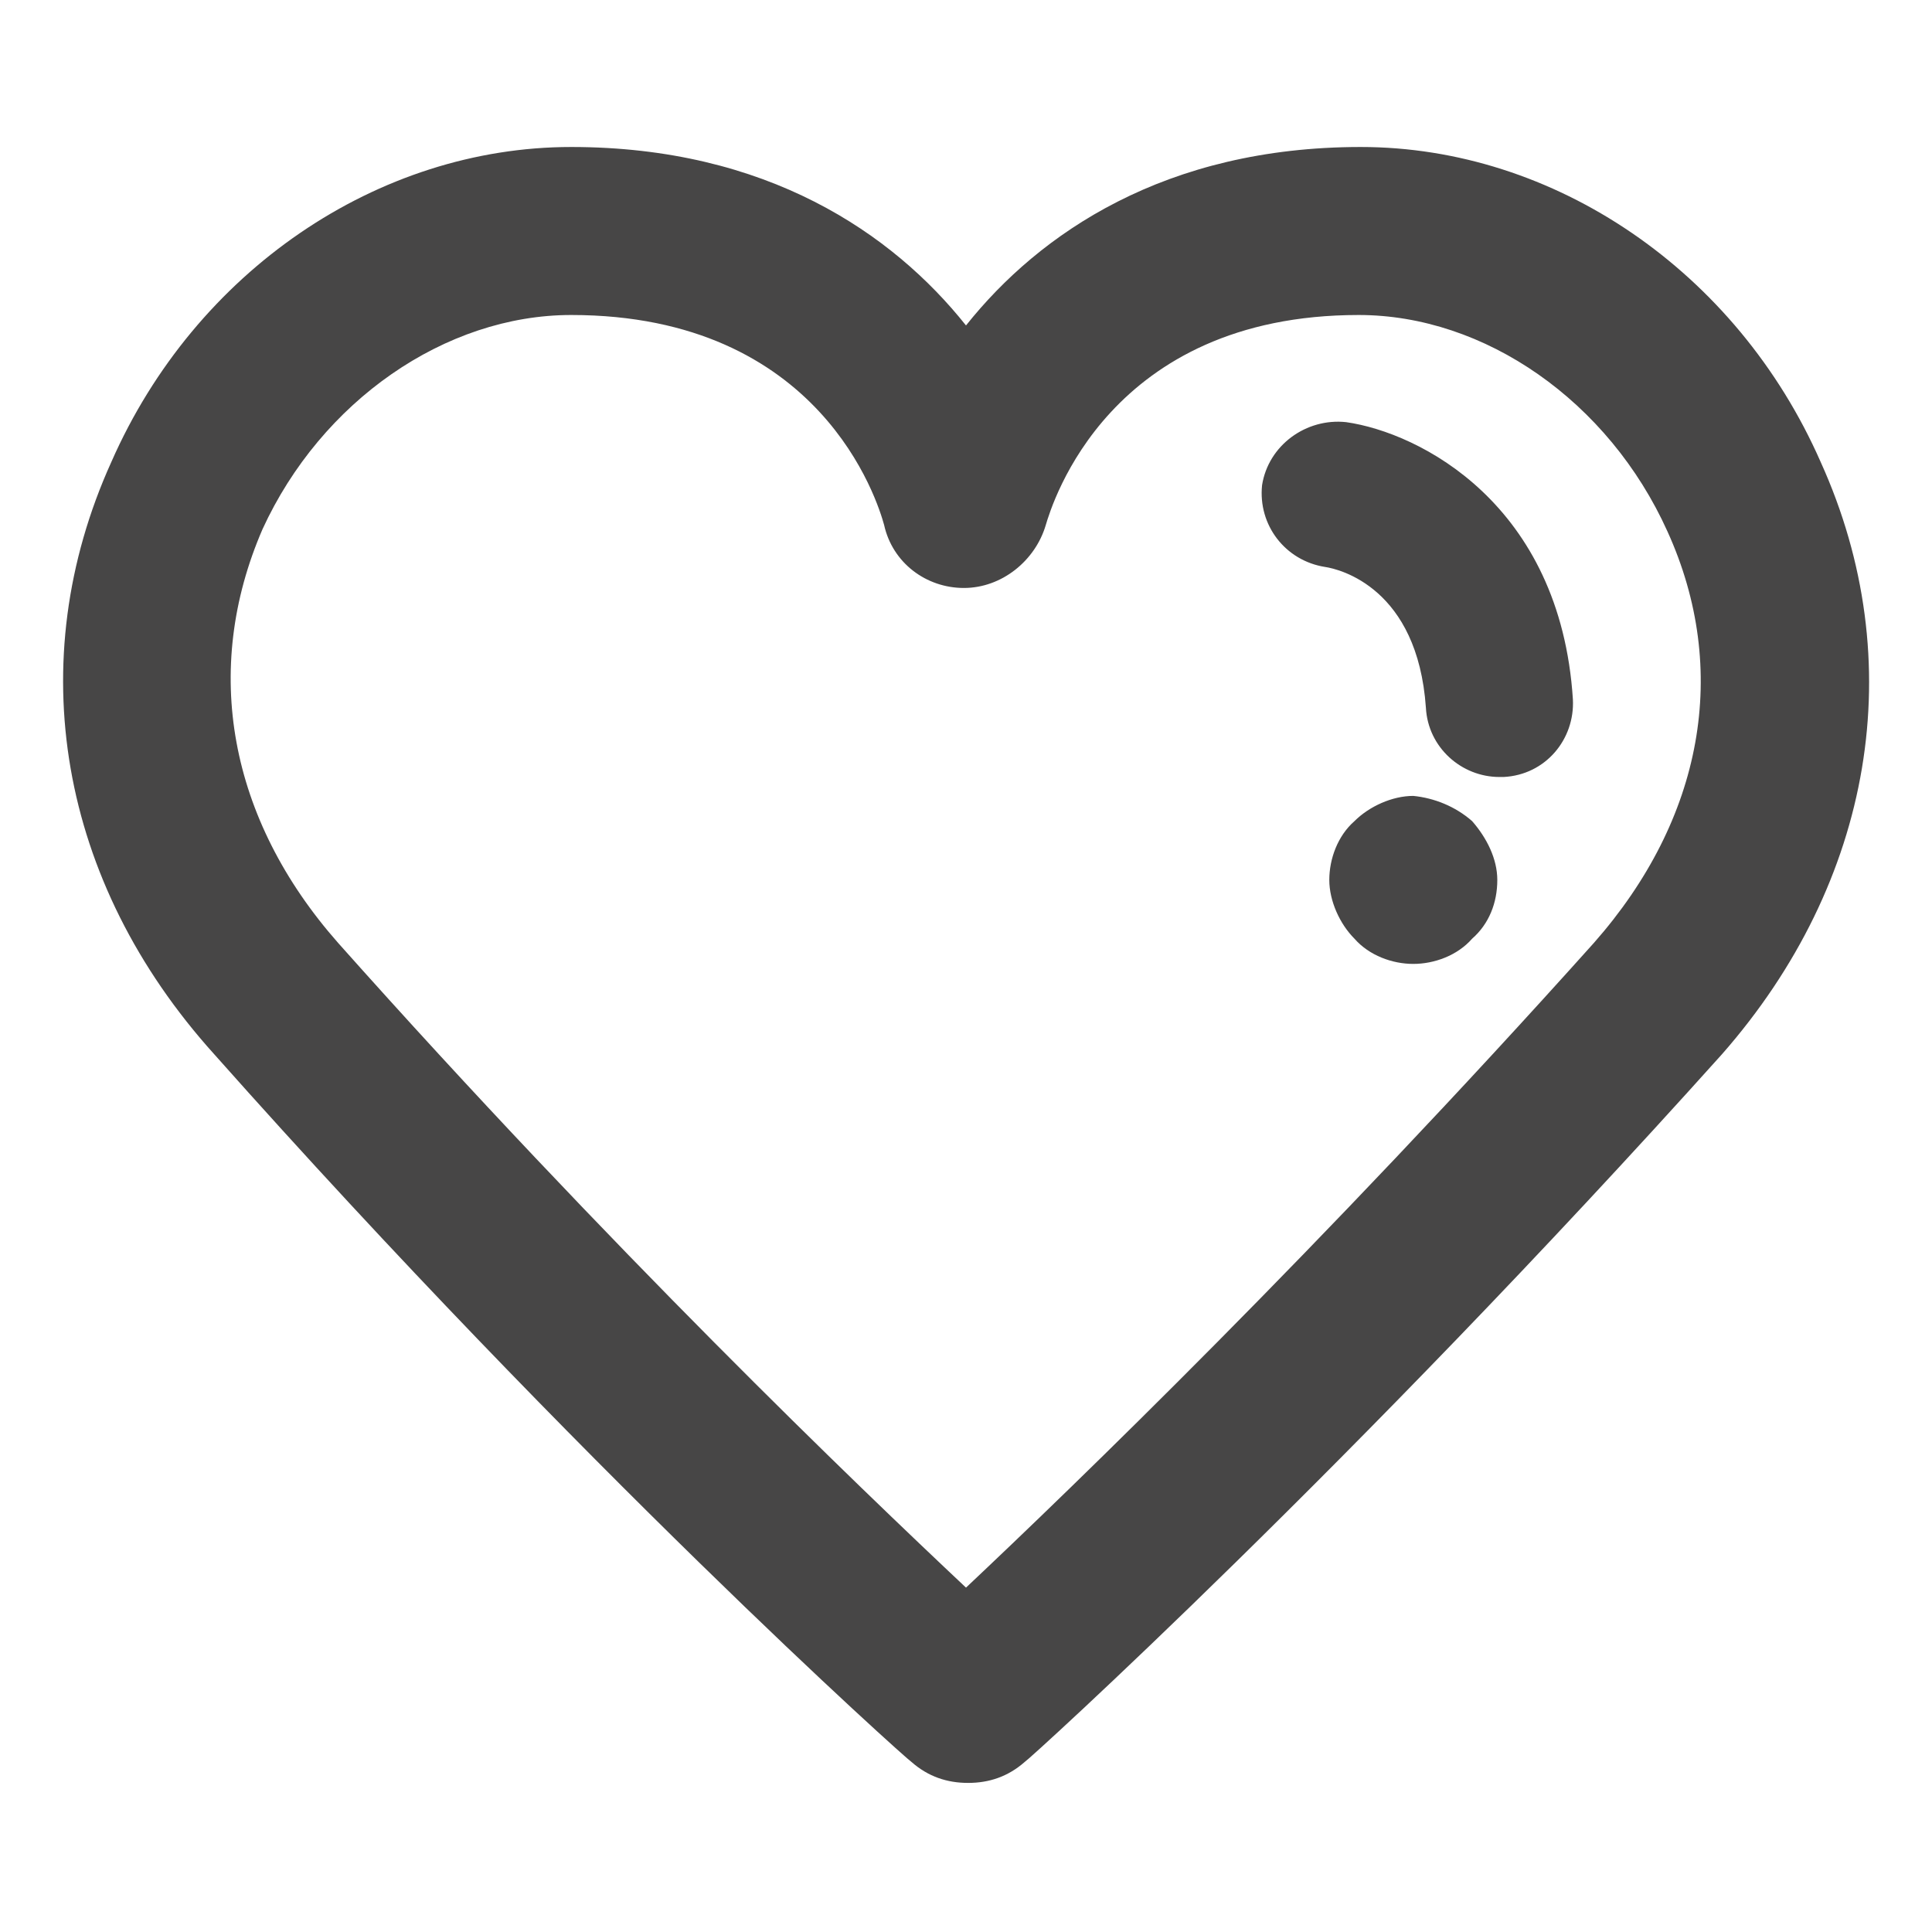 <svg width="24" height="24" viewBox="0 0 24 24" fill="none" xmlns="http://www.w3.org/2000/svg">
<path d="M22.617 5.739C21.574 3.365 19.304 1.826 16.904 1.826C14.478 1.826 12.913 2.896 12 4.043C11.087 2.896 9.522 1.826 7.096 1.826C4.696 1.826 2.426 3.365 1.383 5.739C0.261 8.217 0.73 10.957 2.661 13.096C7.226 18.235 11.27 21.861 11.322 21.887C11.53 22.07 11.765 22.148 12.026 22.148C12.287 22.148 12.522 22.07 12.73 21.887C12.783 21.861 16.8 18.209 21.391 13.096C23.27 10.957 23.739 8.217 22.617 5.739ZM19.8 11.713C16.409 15.496 13.33 18.47 12 19.722C10.669 18.47 7.591 15.522 4.2 11.713C2.843 10.174 2.504 8.322 3.261 6.574C3.991 4.983 5.53 3.913 7.096 3.913C10.2 3.913 10.904 6.235 10.983 6.522C11.087 6.991 11.504 7.304 11.974 7.304C12.444 7.304 12.861 6.965 12.991 6.522C13.069 6.261 13.774 3.913 16.878 3.913C18.443 3.913 19.983 4.983 20.713 6.6C21.496 8.322 21.157 10.174 19.8 11.713ZM19.539 8.687C19.565 9.183 19.2 9.626 18.678 9.652C18.652 9.652 18.626 9.652 18.626 9.652C18.157 9.652 17.739 9.287 17.713 8.791C17.609 7.304 16.643 7.07 16.461 7.043C15.965 6.965 15.626 6.522 15.678 6.026C15.757 5.53 16.226 5.191 16.722 5.244C17.635 5.374 19.383 6.261 19.539 8.687ZM18.287 10.2C18.47 10.409 18.6 10.67 18.6 10.931C18.6 11.217 18.496 11.478 18.287 11.661C18.104 11.87 17.817 11.974 17.556 11.974C17.296 11.974 17.009 11.87 16.826 11.661C16.643 11.478 16.513 11.191 16.513 10.931C16.513 10.67 16.617 10.383 16.826 10.2C17.009 10.017 17.296 9.887 17.556 9.887C17.817 9.913 18.078 10.017 18.287 10.2Z" fill="#474646"/>
</svg>
